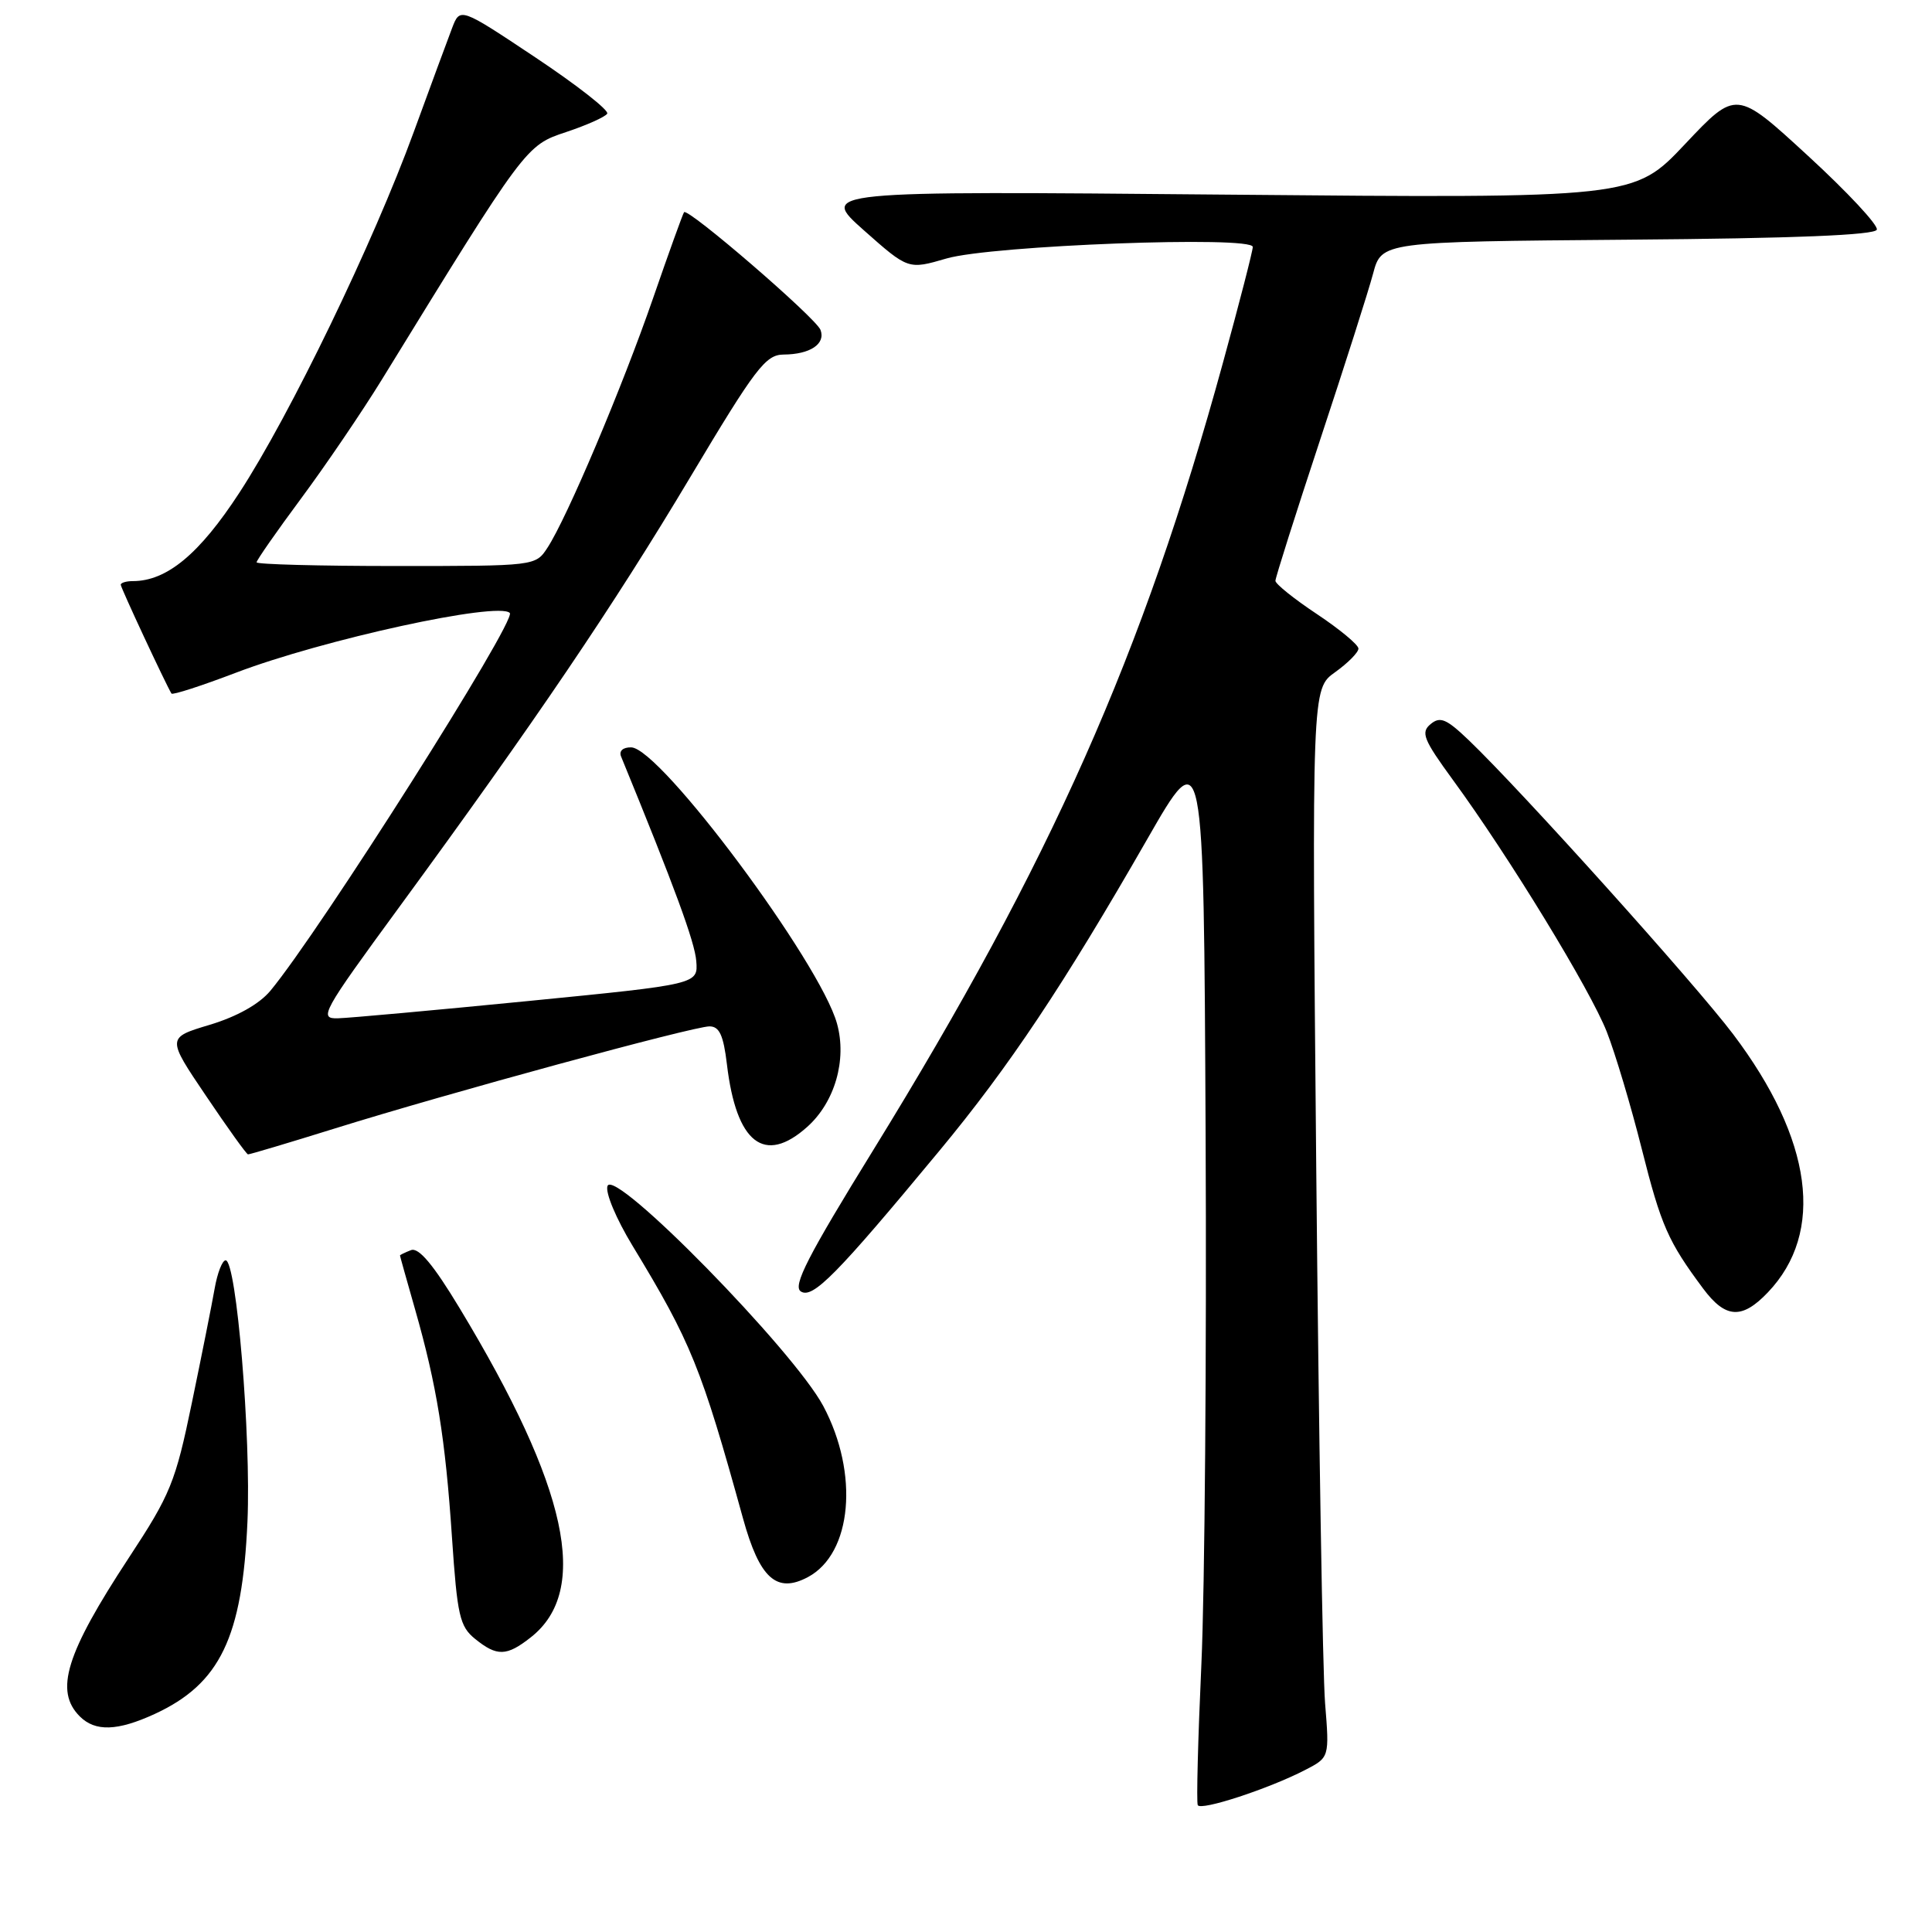 <?xml version="1.0" encoding="UTF-8" standalone="no"?>
<!DOCTYPE svg PUBLIC "-//W3C//DTD SVG 1.1//EN" "http://www.w3.org/Graphics/SVG/1.1/DTD/svg11.dtd" >
<svg xmlns="http://www.w3.org/2000/svg" xmlns:xlink="http://www.w3.org/1999/xlink" version="1.1" viewBox="0 0 256 256">
 <g >
 <path fill="currentColor"
d=" M 172.92 234.54 C 176.16 232.87 176.16 232.87 175.58 225.68 C 175.26 221.73 174.74 189.87 174.41 154.88 C 173.82 91.27 173.82 91.27 176.91 89.07 C 178.61 87.85 180.00 86.45 180.00 85.94 C 180.00 85.44 177.52 83.38 174.50 81.37 C 171.47 79.36 169.00 77.37 169.00 76.96 C 169.00 76.54 171.66 68.16 174.90 58.35 C 178.15 48.53 181.32 38.59 181.94 36.26 C 183.07 32.03 183.07 32.03 215.70 31.76 C 237.79 31.59 248.45 31.15 248.69 30.43 C 248.89 29.84 244.78 25.43 239.55 20.63 C 230.06 11.90 230.06 11.90 223.28 19.09 C 216.50 26.28 216.50 26.28 162.55 25.79 C 108.60 25.30 108.60 25.30 114.47 30.52 C 120.35 35.73 120.35 35.73 125.42 34.25 C 131.39 32.51 166.00 31.21 166.00 32.72 C 166.00 33.24 164.22 40.16 162.04 48.09 C 151.45 86.72 139.26 114.16 115.73 152.36 C 107.03 166.46 105.01 170.40 106.11 171.12 C 107.68 172.15 110.85 168.93 124.47 152.49 C 133.74 141.31 140.92 130.53 152.00 111.22 C 159.50 98.14 159.50 98.14 159.75 150.32 C 159.89 179.02 159.64 210.60 159.19 220.50 C 158.74 230.40 158.52 238.81 158.71 239.19 C 159.09 239.98 168.10 237.03 172.92 234.54 Z  M 20.50 227.11 C 29.16 223.11 32.11 216.98 32.79 201.61 C 33.28 190.40 31.33 167.00 29.90 167.00 C 29.45 167.00 28.80 168.69 28.44 170.75 C 28.08 172.81 26.72 179.63 25.42 185.90 C 23.25 196.41 22.59 198.02 17.08 206.40 C 8.72 219.13 7.20 224.05 10.57 227.43 C 12.62 229.48 15.57 229.38 20.50 227.11 Z  M 70.34 216.95 C 78.22 210.75 75.27 197.12 60.89 173.32 C 57.42 167.57 55.48 165.26 54.46 165.65 C 53.66 165.96 53.00 166.28 53.00 166.36 C 53.00 166.44 53.90 169.65 55.00 173.50 C 57.87 183.54 59.01 190.58 59.89 203.73 C 60.59 214.07 60.91 215.51 62.95 217.16 C 65.85 219.51 67.13 219.48 70.34 216.95 Z  M 107.06 208.97 C 112.91 205.84 113.85 195.26 109.09 186.31 C 105.15 178.93 81.43 154.72 80.50 157.14 C 80.17 157.99 81.64 161.49 83.82 165.08 C 91.57 177.85 92.92 181.18 98.45 201.19 C 100.65 209.15 102.90 211.19 107.06 208.97 Z  M 234.25 171.25 C 241.84 163.30 240.19 151.00 229.66 137.05 C 224.60 130.35 201.65 104.82 194.63 98.09 C 191.66 95.25 190.83 94.89 189.56 95.95 C 188.23 97.05 188.61 97.99 192.53 103.36 C 199.96 113.52 210.73 131.16 212.91 136.73 C 214.04 139.61 216.12 146.58 217.54 152.23 C 220.11 162.42 221.02 164.49 225.68 170.75 C 228.64 174.72 230.82 174.85 234.25 171.25 Z  M 44.36 149.53 C 59.22 144.89 91.85 136.00 94.01 136.00 C 95.32 136.00 95.86 137.17 96.32 141.02 C 97.56 151.49 101.29 154.40 106.97 149.31 C 110.62 146.04 112.24 140.44 110.91 135.64 C 108.67 127.52 87.50 99.11 83.64 99.03 C 82.54 99.01 81.99 99.51 82.30 100.25 C 89.38 117.53 92.07 124.83 92.26 127.35 C 92.50 130.42 92.50 130.42 70.00 132.64 C 57.62 133.86 46.28 134.89 44.78 134.93 C 42.21 135.00 42.63 134.22 52.86 120.25 C 70.93 95.57 81.29 80.27 91.45 63.25 C 100.11 48.75 101.44 47.00 103.83 46.98 C 107.34 46.96 109.43 45.57 108.72 43.71 C 108.11 42.12 91.13 27.47 90.64 28.12 C 90.48 28.33 88.63 33.45 86.54 39.50 C 82.45 51.33 75.12 68.65 72.54 72.58 C 70.96 75.00 70.92 75.00 52.48 75.00 C 42.31 75.00 34.00 74.78 34.00 74.51 C 34.00 74.23 36.65 70.43 39.89 66.06 C 43.13 61.69 47.95 54.60 50.59 50.31 C 69.66 19.29 69.67 19.27 75.01 17.50 C 77.74 16.59 80.20 15.49 80.46 15.06 C 80.73 14.63 76.45 11.28 70.96 7.62 C 60.96 0.96 60.96 0.96 59.90 3.73 C 59.32 5.25 57.03 11.45 54.82 17.50 C 49.47 32.16 38.43 55.01 31.71 65.30 C 26.42 73.42 22.10 77.00 17.60 77.00 C 16.72 77.00 16.00 77.22 16.00 77.48 C 16.00 77.88 21.93 90.59 22.72 91.90 C 22.86 92.12 26.69 90.88 31.23 89.15 C 42.80 84.74 66.01 79.68 67.55 81.22 C 68.51 82.17 42.36 123.43 35.82 131.29 C 34.35 133.05 31.41 134.70 27.80 135.79 C 22.09 137.50 22.09 137.50 27.30 145.21 C 30.16 149.46 32.66 152.94 32.86 152.96 C 33.06 152.98 38.23 151.44 44.36 149.53 Z "/>
</g>
</svg>